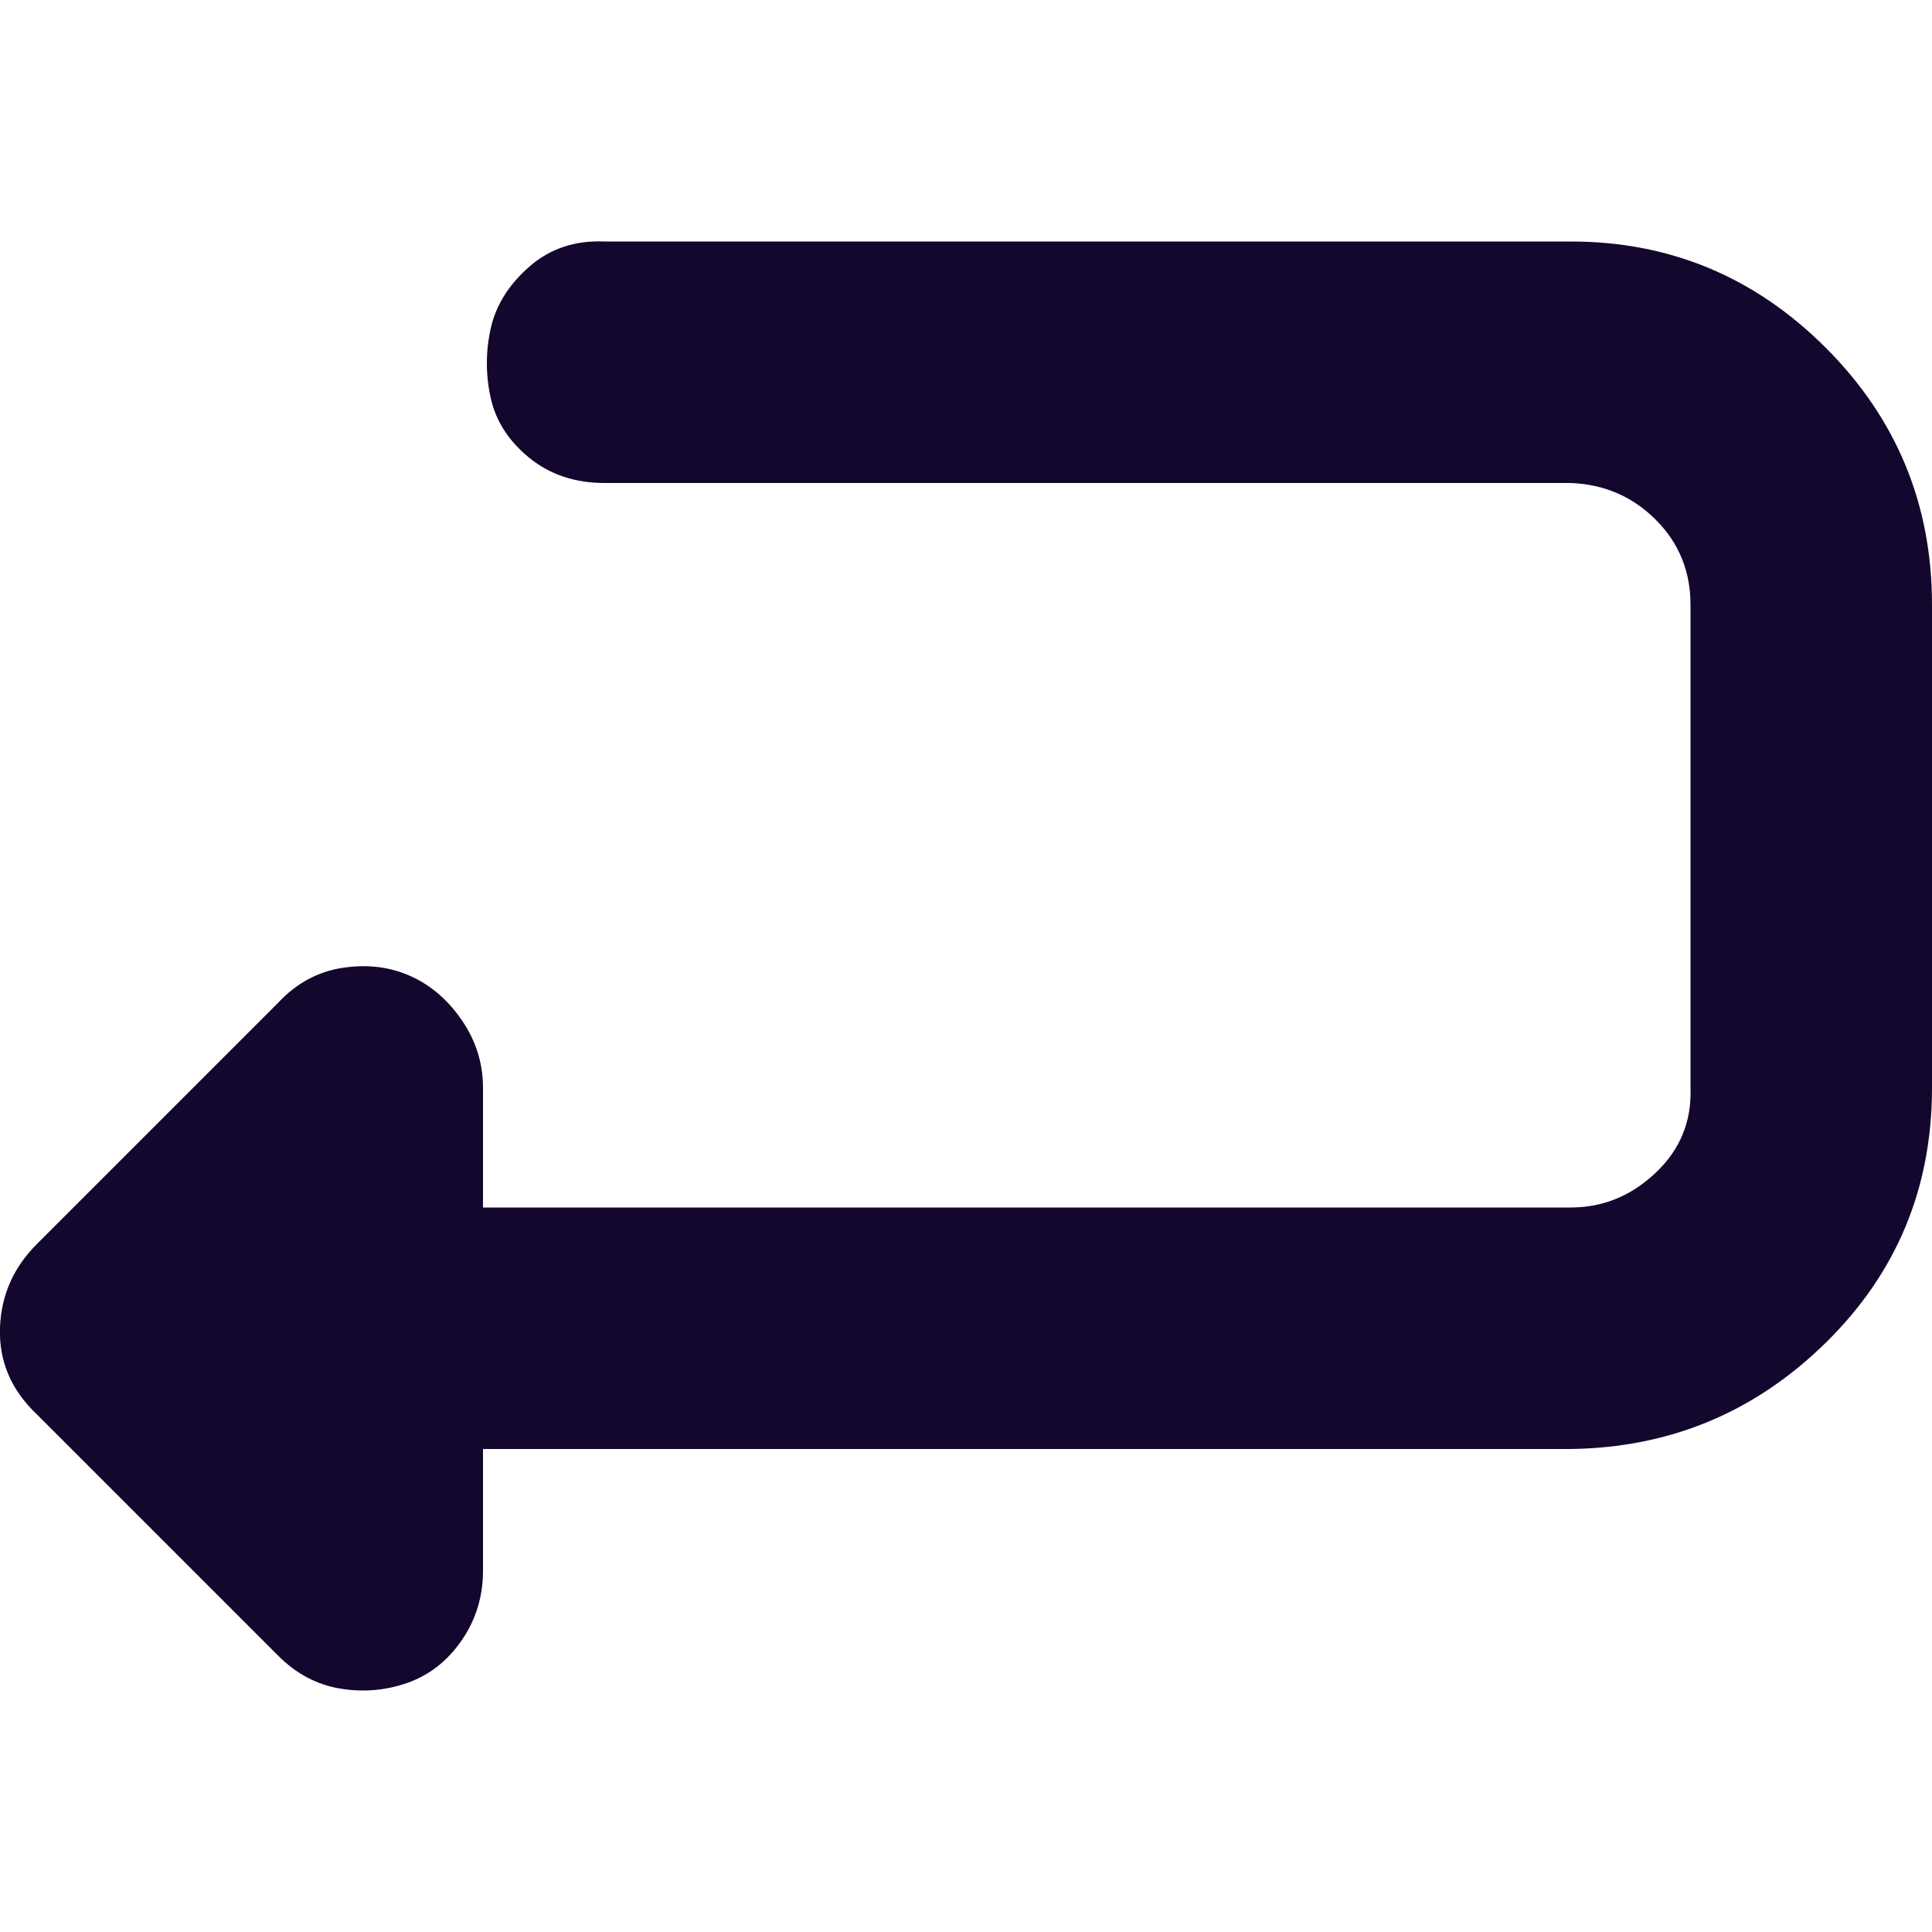 <!DOCTYPE svg PUBLIC "-//W3C//DTD SVG 1.1//EN" "http://www.w3.org/Graphics/SVG/1.1/DTD/svg11.dtd">
<!-- Uploaded to: SVG Repo, www.svgrepo.com, Transformed by: SVG Repo Mixer Tools -->
<svg fill="#13072e" width="800px" height="800px" viewBox="0 0 32 32" version="1.1" xmlns="http://www.w3.org/2000/svg">
<g id="SVGRepo_bgCarrier" stroke-width="0"/>
<g id="SVGRepo_tracerCarrier" stroke-linecap="round" stroke-linejoin="round"/>
<g id="SVGRepo_iconCarrier"> <title>return</title> <path d="M0 21.984q0.032-0.8 0.608-1.376l4-4q0.448-0.48 1.056-0.576t1.12 0.128 0.864 0.736 0.352 1.12v1.984h18.016q0.8 0 1.408-0.576t0.576-1.408v-8q0-0.832-0.576-1.408t-1.408-0.608h-16q-0.736 0-1.248-0.416t-0.64-0.992 0-1.152 0.64-1.024 1.248-0.416h16q2.464 0 4.224 1.76t1.76 4.256v8q0 2.496-1.76 4.224t-4.224 1.76h-18.016v2.016q0 0.64-0.352 1.152t-0.896 0.704-1.12 0.096-1.024-0.544l-4-4q-0.64-0.608-0.608-1.44z"/> </g>
</svg>